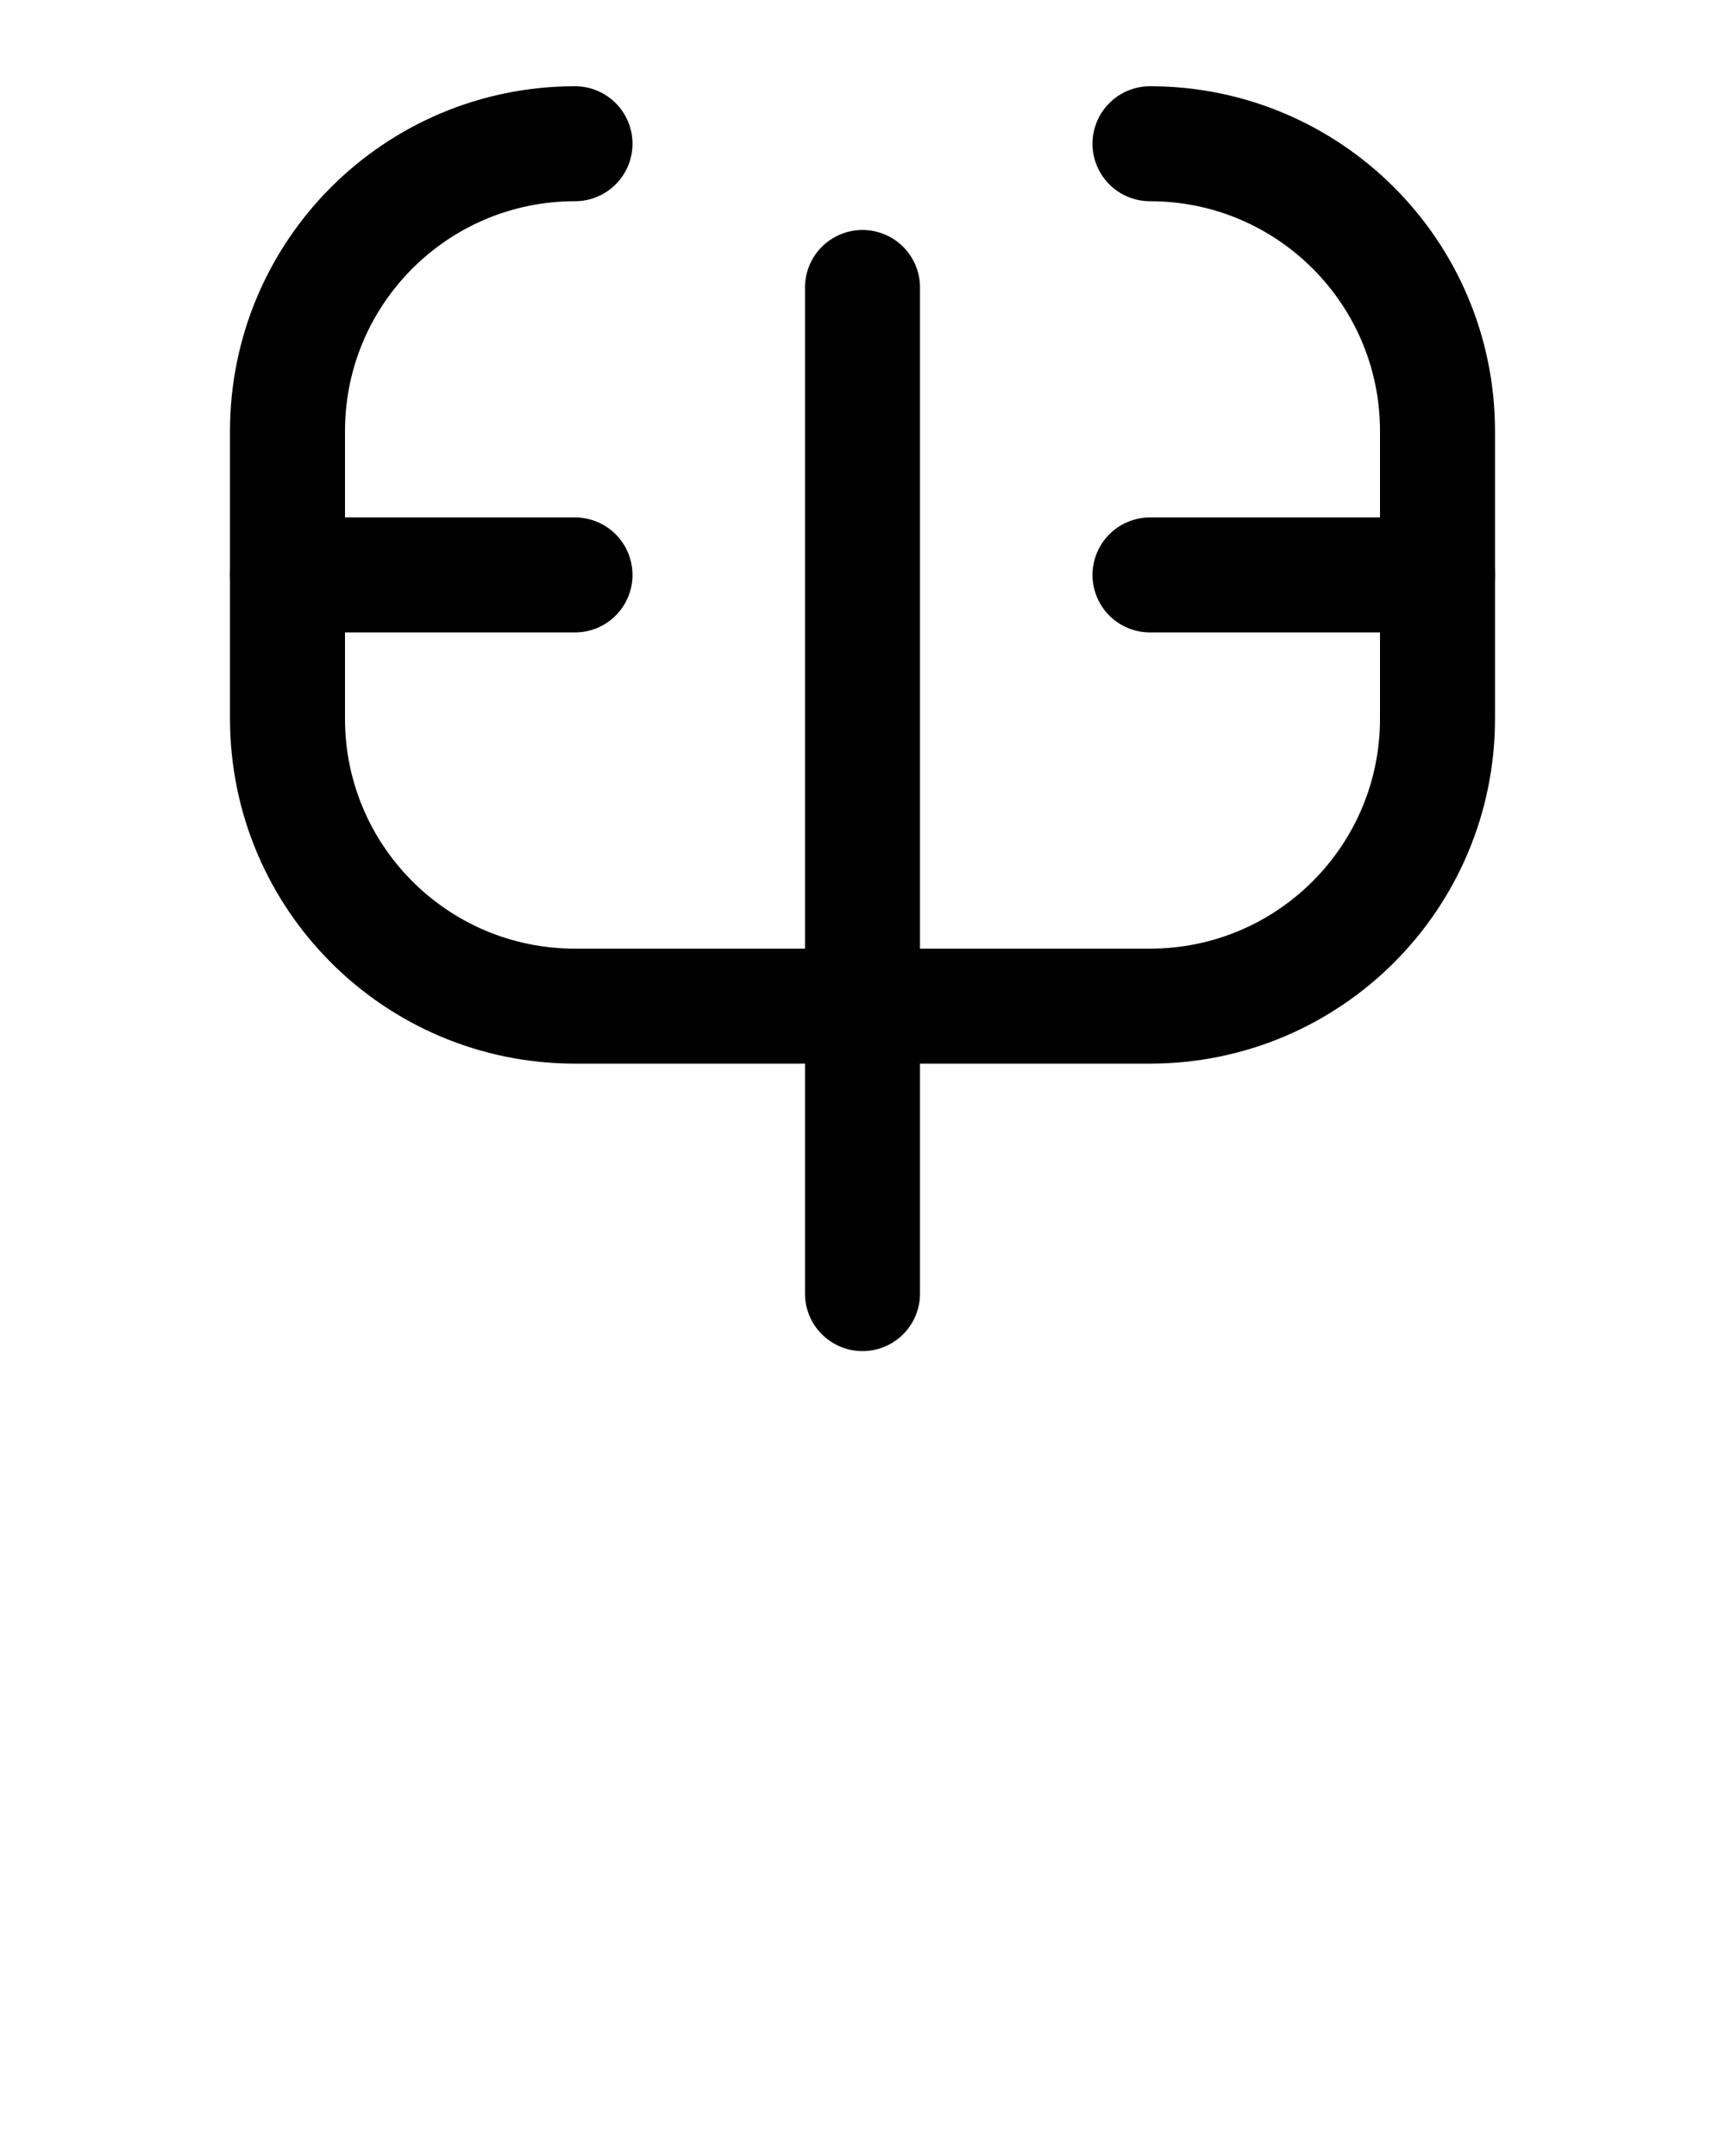 <?xml version="1.0" encoding="utf-8"?>
<!-- Generator: Adobe Illustrator 26.0.0, SVG Export Plug-In . SVG Version: 6.00 Build 0)  -->
<svg version="1.1" id="图层_1" xmlns="http://www.w3.org/2000/svg" xmlns:xlink="http://www.w3.org/1999/xlink" x="0px" y="0px"
	 viewBox="0 0 720 900" style="enable-background:new 0 0 720 900;" xml:space="preserve">
<style type="text/css">
	.st0{fill:none;stroke:#000000;stroke-width:48;stroke-linecap:round;stroke-linejoin:round;stroke-miterlimit:10;}
</style>
<line class="st0" x1="240" y1="240" x2="120" y2="240"/>
<line class="st0" x1="480" y1="240" x2="600" y2="240"/>
<path class="st0" d="M240,60c-66.3,0-120,53.7-120,120v120c0,66.3,53.7,120,120,120h240c66.3,0,120-53.7,120-120V180
	c0-66.3-53.7-120-120-120"/>
<line class="st0" x1="360" y1="120" x2="360" y2="540"/>
</svg>
